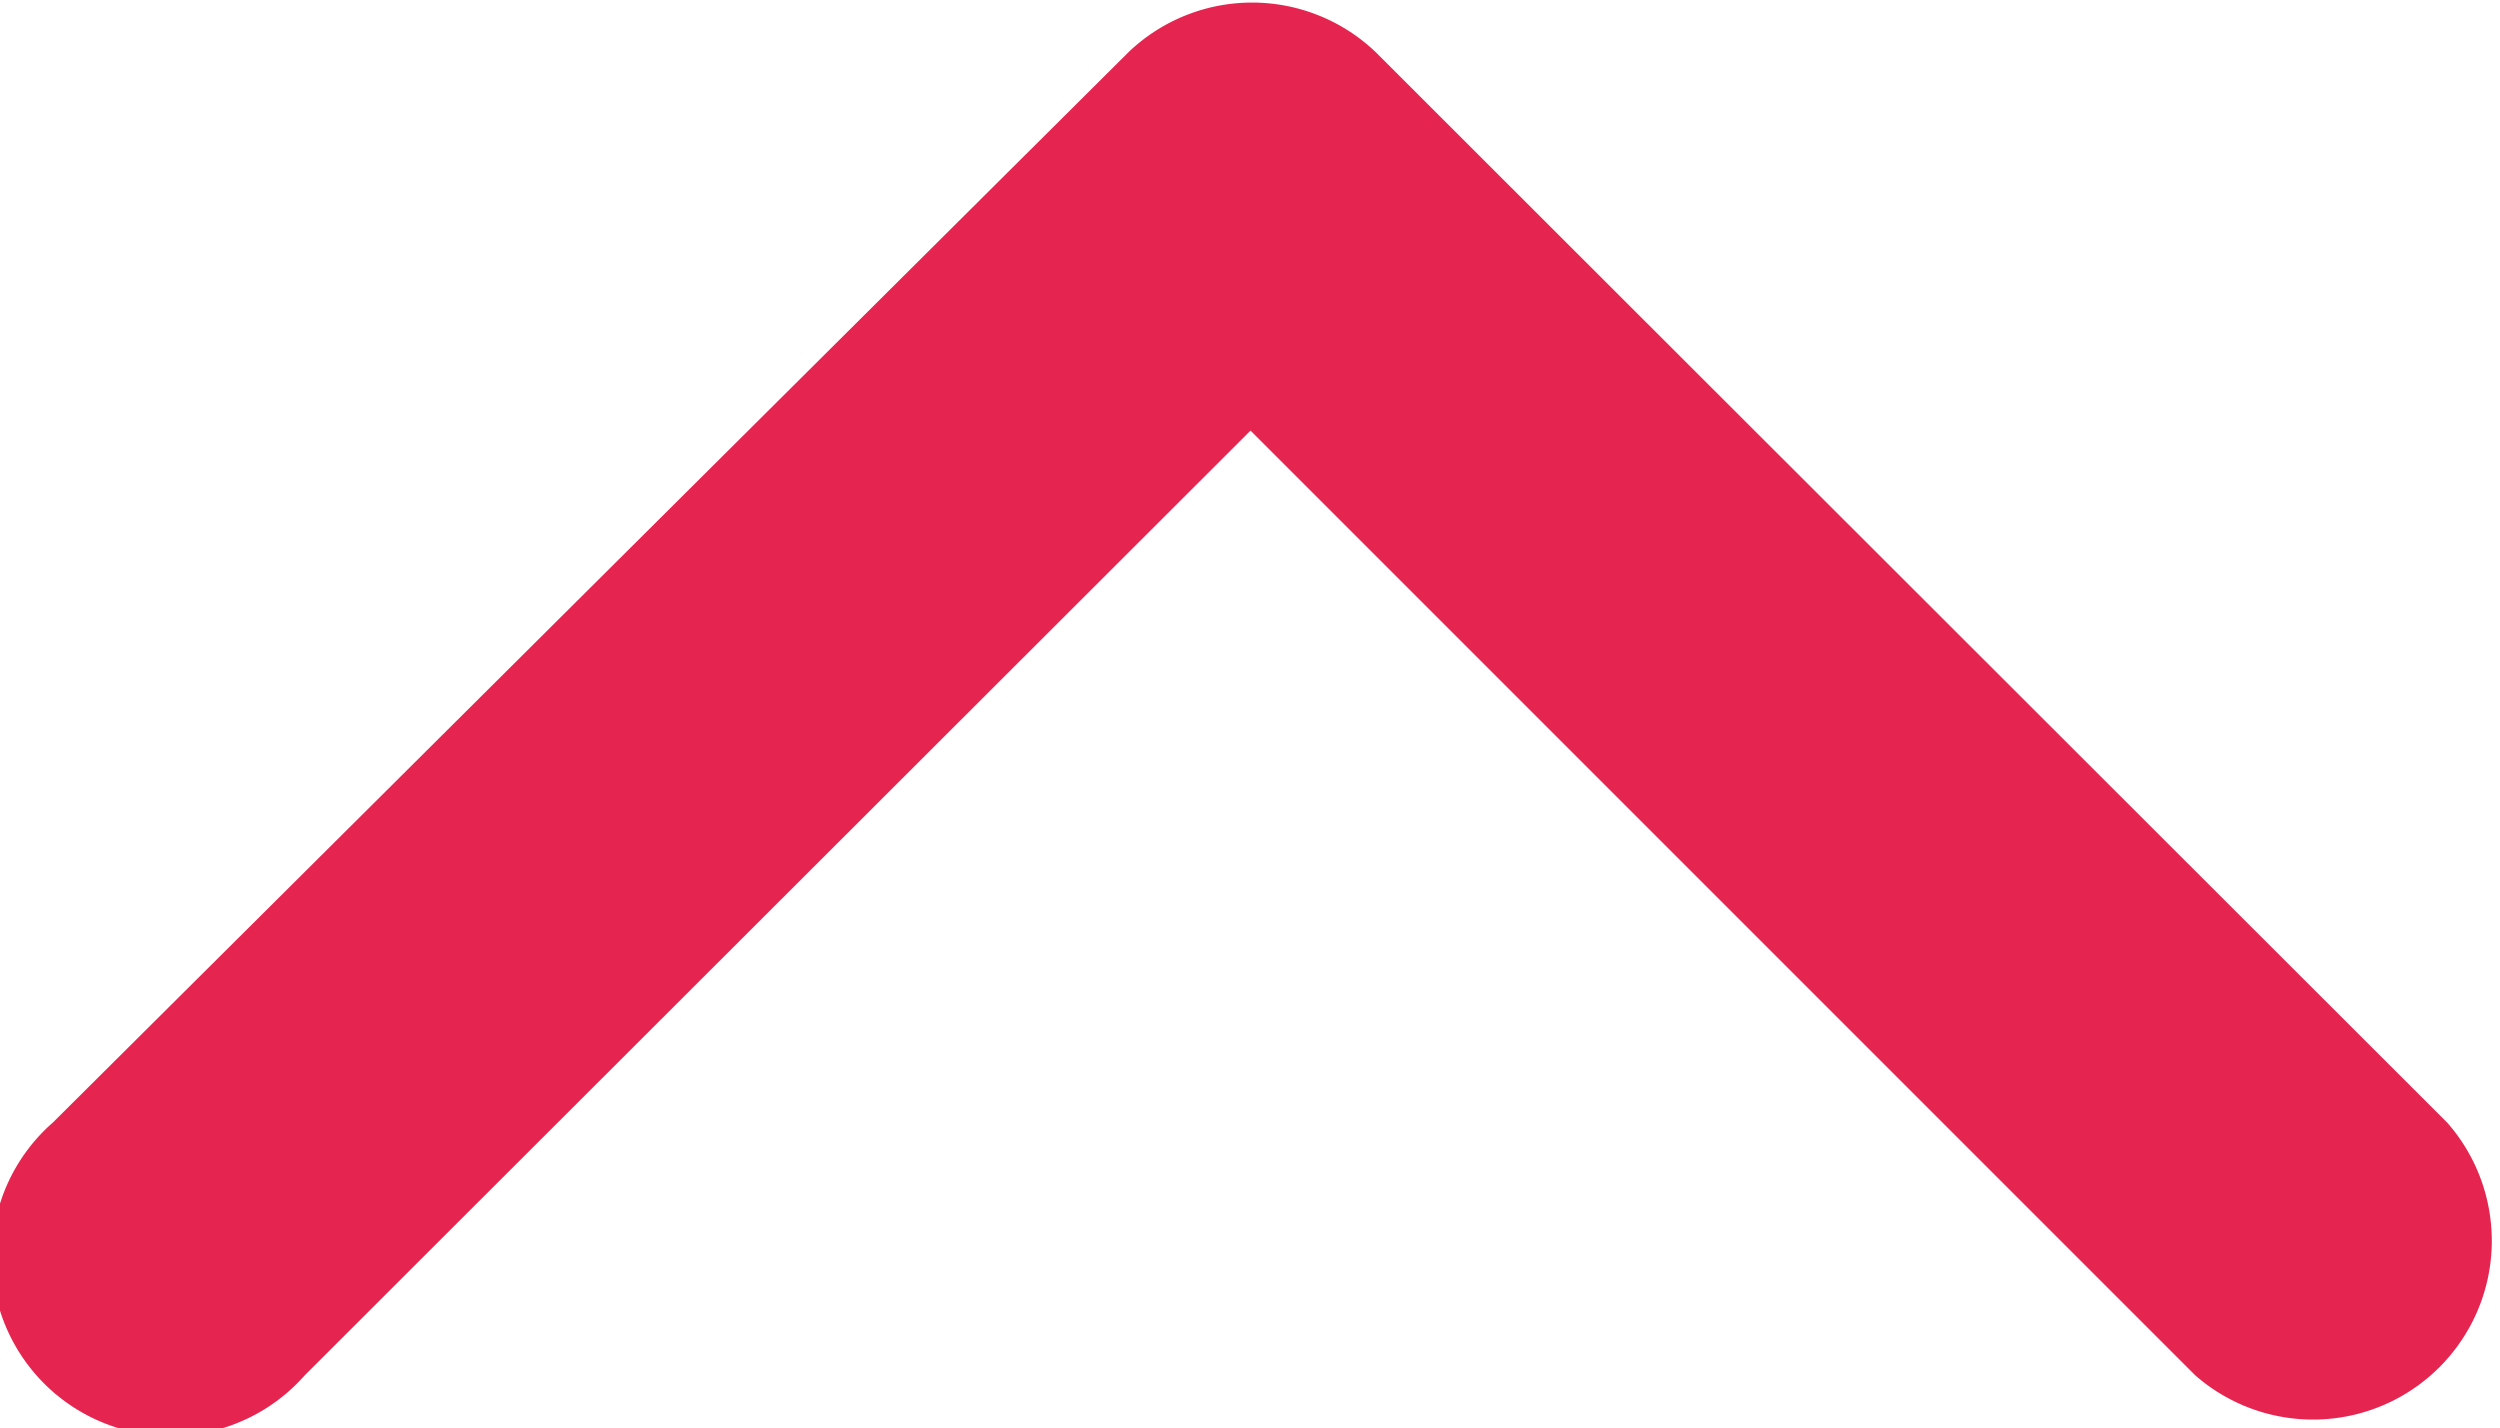 <svg xmlns="http://www.w3.org/2000/svg" viewBox="0 0 23.63 13.5"><defs><style>.cls-1{fill:#e62450;}</style></defs><g id="Calque_2" data-name="Calque 2"><g id="Calque_1-2" data-name="Calque 1"><path id="Icon_ionic-ios-arrow-up" data-name="Icon ionic-ios-arrow-up" class="cls-1" d="M11.82,4.07,20.75,13a1.69,1.69,0,0,0,2.38-2.39h0L13,.49a1.69,1.69,0,0,0-2.33,0L.5,10.61A1.69,1.69,0,1,0,2.88,13h0Z"/></g></g></svg>